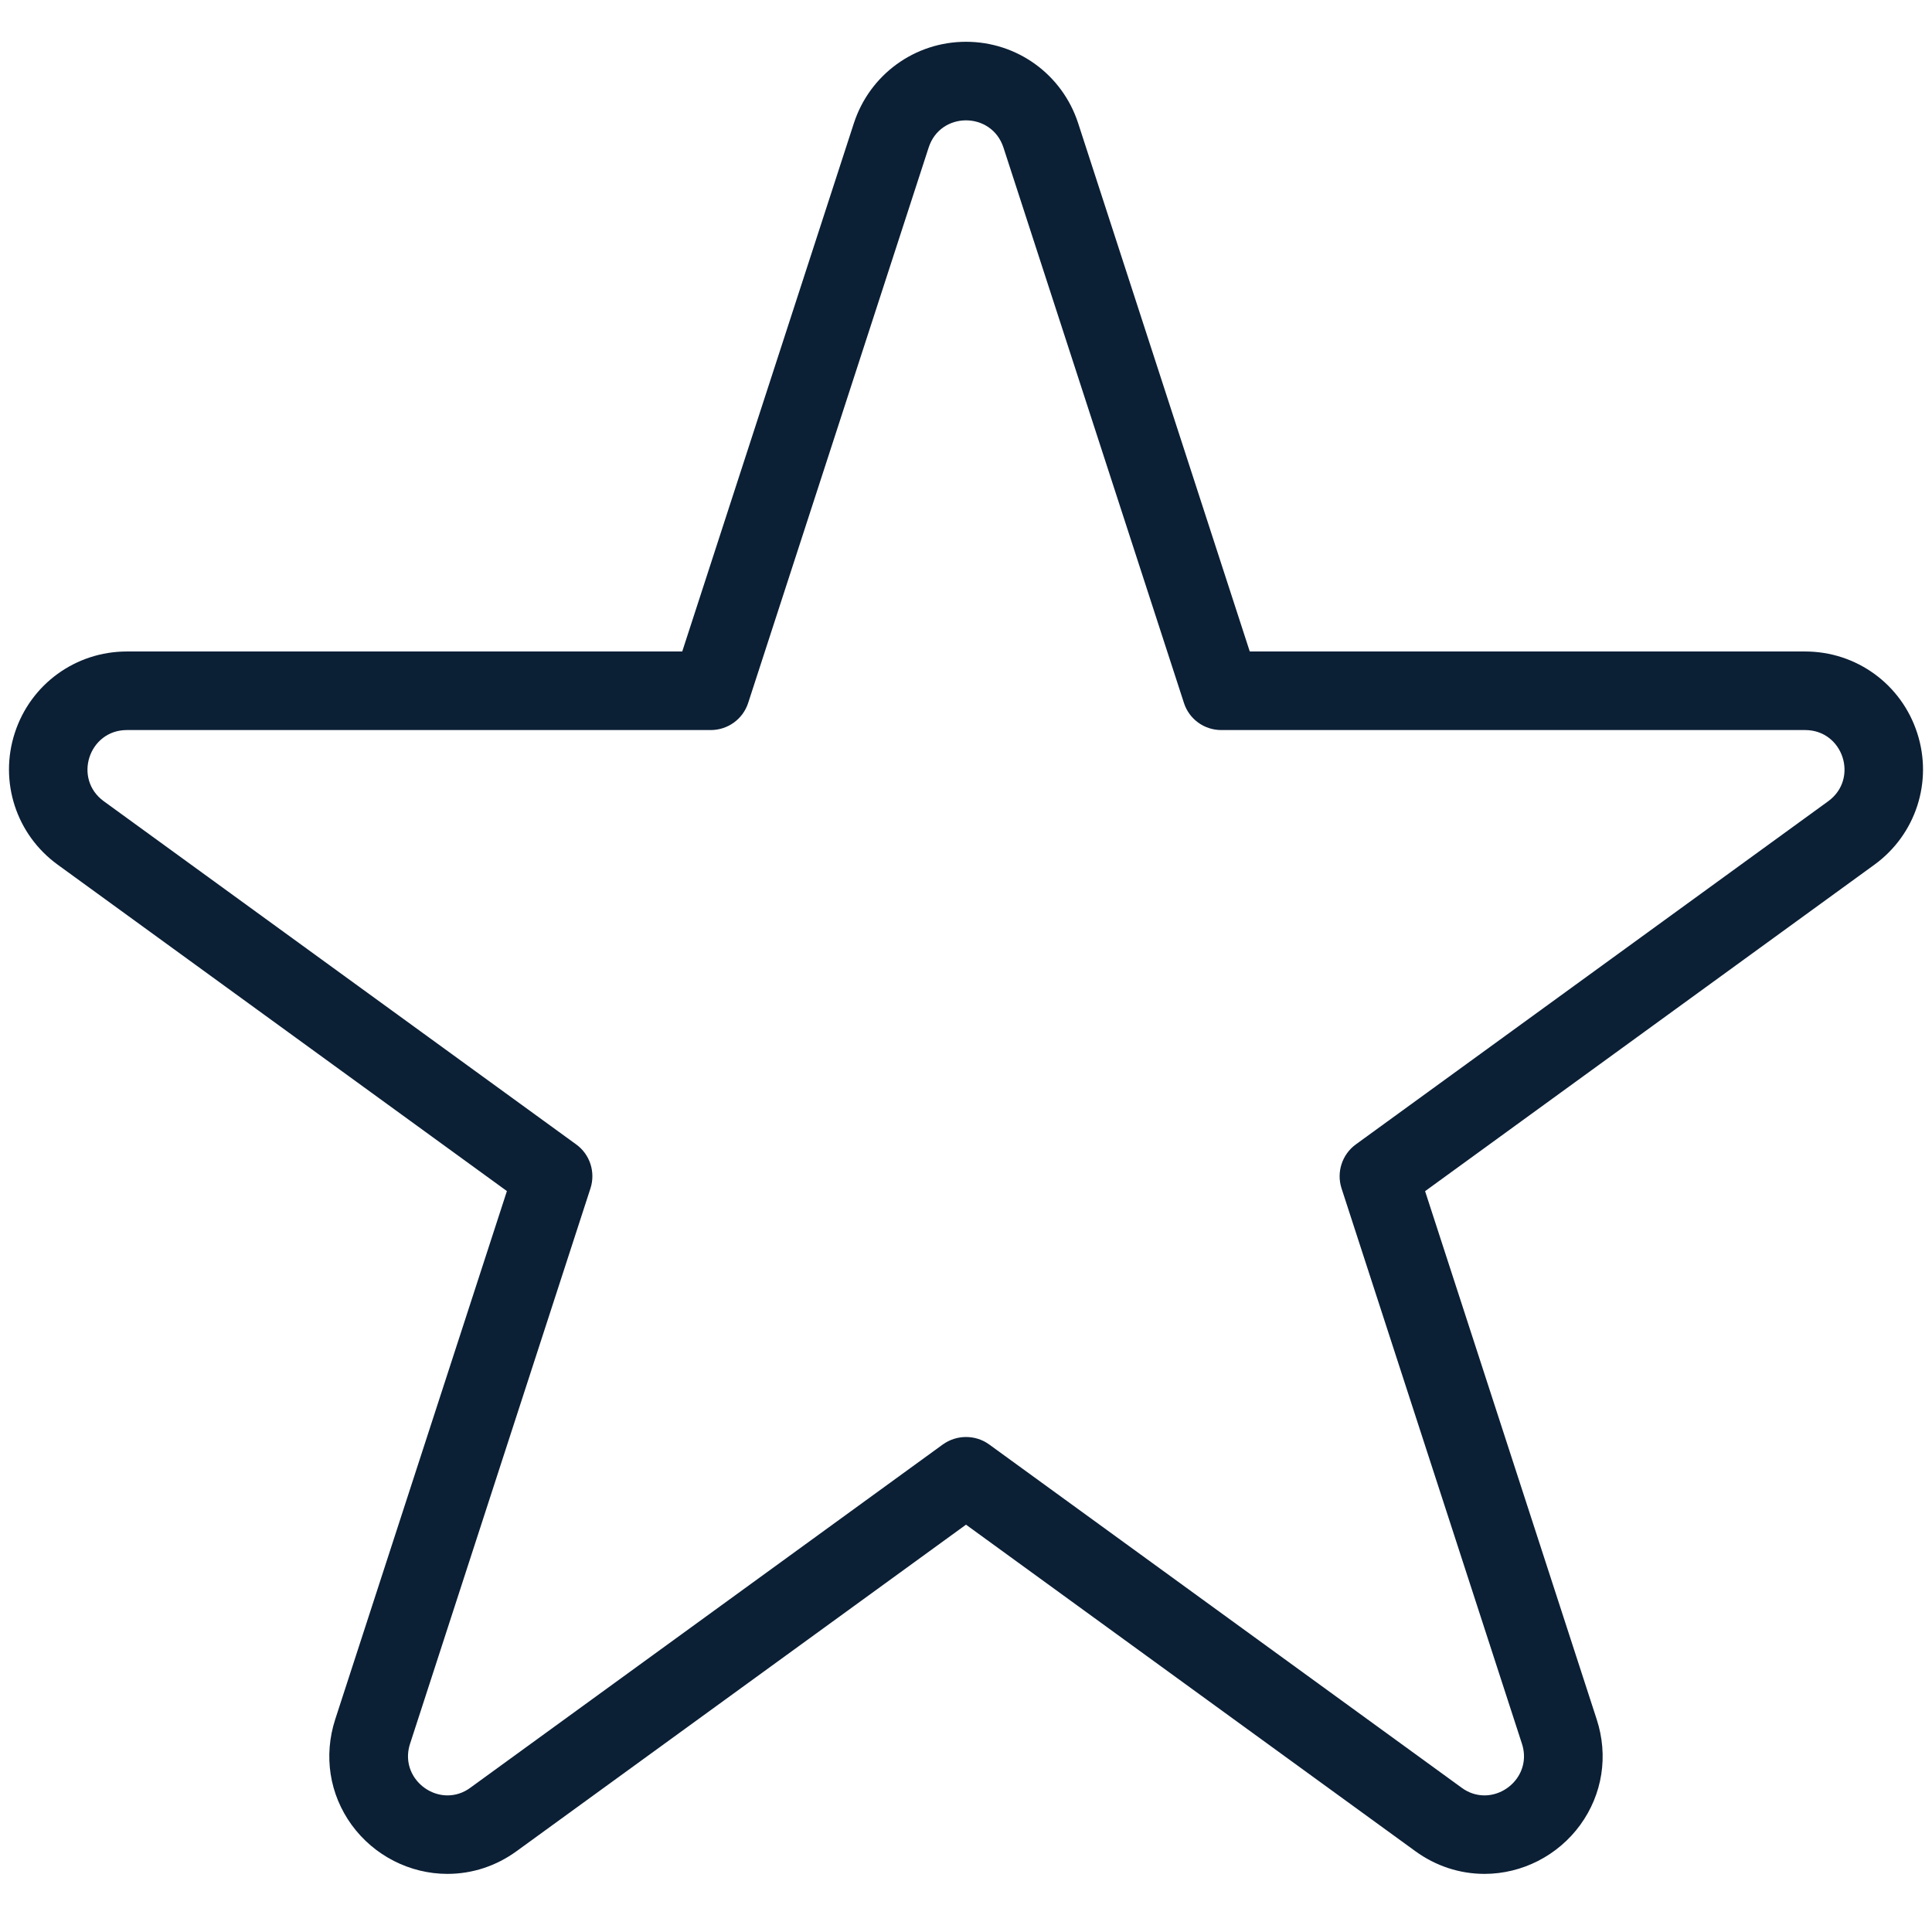 <svg xmlns="http://www.w3.org/2000/svg" width="24" height="24" viewBox="0 0 24 24">
  <g fill="none" fill-rule="evenodd">
    <rect width="24" height="24"/>
    <path fill="#0B1F35" fill-rule="nonzero" d="M12,1.495 C12.195,1.495 12.391,1.607 12.465,1.832 L14.707,8.731 C14.771,8.933 14.959,9.069 15.171,9.069 L22.424,9.069 C22.897,9.069 23.094,9.674 22.711,9.953 L16.843,14.216 C16.672,14.34 16.6,14.561 16.665,14.762 L18.906,21.661 C19.018,22.004 18.745,22.303 18.441,22.303 C18.345,22.303 18.246,22.274 18.156,22.207 L12.287,17.943 C12.201,17.881 12.101,17.851 12,17.851 C11.899,17.851 11.799,17.882 11.713,17.943 L5.844,22.207 C5.754,22.274 5.655,22.303 5.559,22.303 C5.255,22.303 4.982,22.004 5.094,21.661 L7.335,14.762 C7.4,14.561 7.329,14.34 7.157,14.216 L1.289,9.953 C0.906,9.674 1.103,9.069 1.576,9.069 L8.829,9.069 C9.041,9.069 9.229,8.933 9.294,8.732 L11.536,1.833 C11.609,1.607 11.805,1.495 12,1.495 Z M12,0.519 C11.364,0.519 10.804,0.926 10.607,1.531 L8.475,8.093 L1.576,8.093 C0.939,8.093 0.38,8.5 0.184,9.104 C-0.013,9.709 0.201,10.367 0.716,10.741 L6.297,14.796 L4.164,21.359 C4.018,21.811 4.092,22.288 4.368,22.669 C4.646,23.051 5.091,23.278 5.558,23.278 C5.867,23.278 6.164,23.18 6.417,22.996 L12,18.94 L17.582,22.996 C17.835,23.18 18.132,23.278 18.441,23.278 C18.908,23.278 19.353,23.051 19.631,22.669 C19.907,22.288 19.982,21.811 19.835,21.359 L17.703,14.797 L23.284,10.742 C23.799,10.368 24.013,9.71 23.816,9.105 C23.62,8.5 23.061,8.093 22.424,8.093 L15.525,8.093 L13.393,1.53 C13.196,0.925 12.636,0.519 12,0.519 Z"/>
  </g>
</svg>
